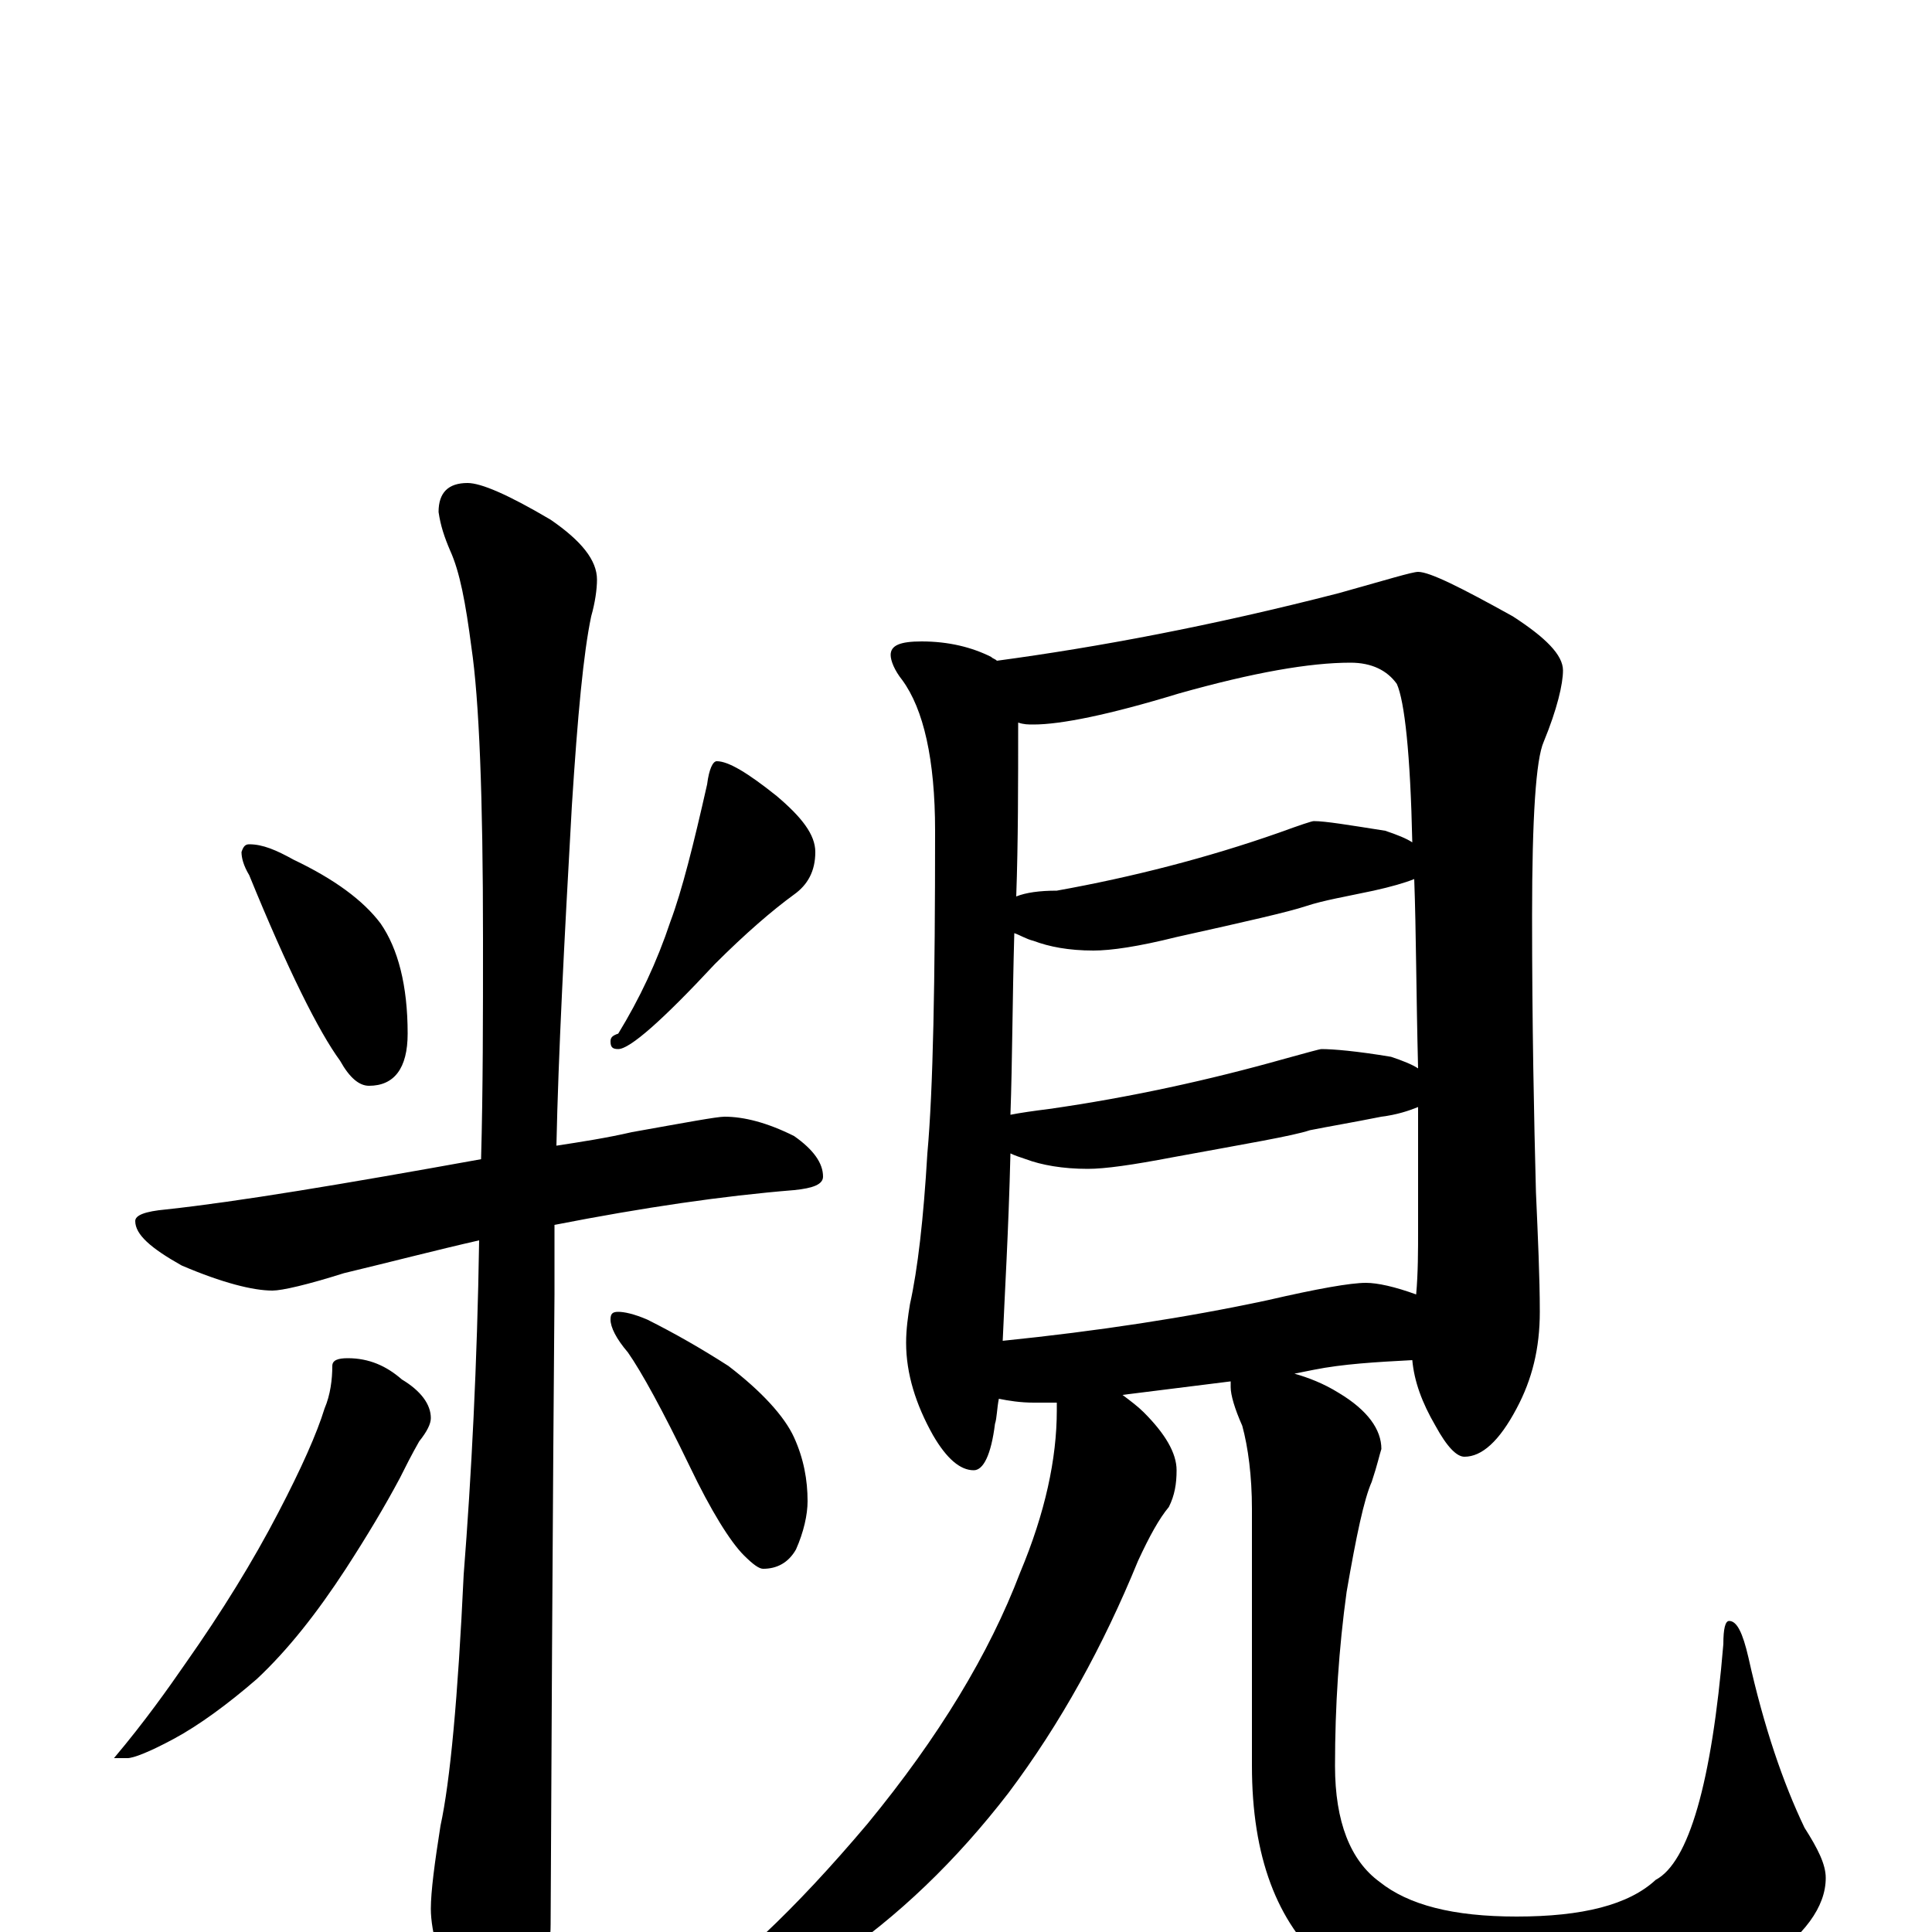 <?xml version="1.0" encoding="utf-8" ?>
<!DOCTYPE svg PUBLIC "-//W3C//DTD SVG 1.1//EN" "http://www.w3.org/Graphics/SVG/1.1/DTD/svg11.dtd">
<svg version="1.1" id="Layer_1" xmlns="http://www.w3.org/2000/svg" xmlns:xlink="http://www.w3.org/1999/xlink" x="0px" y="145px" width="1000px" height="1000px" viewBox="0 0 1000 1000" enable-background="new 0 0 1000 1000" xml:space="preserve">
<g id="Layer_1">
<path id="glyph" transform="matrix(1 0 0 -1 0 1000)" d="M129,563C136,563 143,560 152,555C173,545 188,534 197,522C206,509 211,490 211,465C211,447 204,438 191,438C186,438 181,442 176,451C165,466 149,498 129,547C126,552 125,556 125,559C126,562 127,563 129,563M371,606C377,606 387,600 402,588C415,577 422,568 422,559C422,549 418,542 411,537C400,529 386,517 370,501C343,472 326,457 320,457C317,457 316,458 316,461C316,463 317,464 320,465C331,483 340,502 347,523C353,539 359,563 366,594C367,602 369,606 371,606M375,422C385,422 397,419 411,412C421,405 426,398 426,391C426,387 421,385 411,384C374,381 333,375 287,366C287,353 287,341 287,330C287,329 286,220 285,4C285,-10 281,-25 273,-42C267,-55 261,-62 254,-62C251,-62 245,-55 238,-41C228,-18 223,0 223,12C223,21 225,36 228,55C233,78 237,121 240,185C244,236 247,294 248,358C226,353 203,347 178,341C159,335 146,332 141,332C131,332 115,336 94,345C78,354 70,361 70,368C70,371 75,373 86,374C123,378 177,387 249,400C250,436 250,474 250,514C250,588 248,638 244,665C241,688 238,704 233,715C230,722 228,728 227,735C227,745 232,750 242,750C249,750 263,744 285,731C301,720 309,710 309,700C309,695 308,688 306,681C302,662 299,630 296,583C292,512 289,454 288,407C301,409 314,411 327,414C355,419 371,422 375,422M180,297C191,297 200,293 208,286C218,280 223,273 223,266C223,263 221,259 217,254C213,247 210,241 207,235C199,220 190,205 179,188C164,165 149,146 133,131C118,118 103,107 90,100C77,93 69,90 66,90l-7,0C75,109 87,126 96,139C115,166 131,192 144,217C156,240 164,258 168,271C171,278 172,286 172,293C172,296 175,297 180,297M320,321C323,321 328,320 335,317C349,310 363,302 377,293C394,280 406,267 411,256C416,245 418,234 418,223C418,216 416,207 412,198C408,191 402,188 395,188C393,188 390,190 385,195C378,202 368,218 357,241C343,270 332,290 325,300C319,307 316,313 316,317C316,320 317,321 320,321M477,668C491,668 503,665 513,660C514,659 515,659 516,658C568,665 627,676 693,693C718,700 731,704 734,704C740,704 756,696 783,681C800,670 809,661 809,653C809,646 806,633 799,616C795,607 793,577 793,526C793,469 794,421 795,383C796,360 797,339 797,321C797,302 793,286 785,271C776,254 767,246 758,246C754,246 749,251 743,262C736,274 732,285 731,296C712,295 695,294 680,291l-10,-2C677,287 685,284 693,279C708,270 715,260 715,250C714,247 713,242 710,233C706,224 702,205 697,176C693,147 691,117 691,86C691,57 699,37 714,26C729,14 752,8 785,8C819,8 843,14 857,27C874,36 886,77 892,149C892,157 893,161 895,161C899,161 902,155 905,142C913,106 923,77 934,54C941,43 945,35 945,28C945,13 934,-2 912,-17C883,-36 843,-46 792,-46C743,-46 708,-36 686,-17C661,5 648,39 648,86l0,133C648,236 646,251 643,262C639,271 637,278 637,282C637,283 637,284 637,285l-56,-7C585,275 589,272 592,269C603,258 609,248 609,239C609,232 608,226 605,220C600,214 595,205 589,192C571,148 549,108 522,72C495,37 465,8 431,-15C398,-36 370,-46 348,-46l-8,0C340,-45 343,-42 349,-38C378,-20 411,11 449,56C486,101 512,144 528,186C541,217 547,245 547,270C547,271 547,273 547,274C542,274 538,274 535,274C528,274 522,275 517,276C516,271 516,266 515,263C513,247 509,239 504,239C497,239 490,245 483,257C474,273 469,289 469,305C469,312 470,319 471,325C475,343 478,369 480,403C483,436 484,492 484,570C484,607 478,633 467,648C463,653 461,658 461,661C461,666 466,668 477,668M519,306C568,311 614,318 656,327C682,333 699,336 707,336C713,336 722,334 733,330C734,341 734,353 734,364C734,387 734,408 734,427C729,425 723,423 715,422C700,419 688,417 678,415C669,412 645,408 607,401C586,397 572,395 563,395C550,395 539,397 531,400C528,401 525,402 523,403C522,362 520,330 519,306M523,423C528,424 535,425 543,426C585,432 626,441 665,452C676,455 683,457 684,457C690,457 702,456 720,453C726,451 731,449 734,447C733,486 733,518 732,545C727,543 720,541 711,539C697,536 685,534 676,531C667,528 645,523 609,515C589,510 575,508 566,508C553,508 543,510 535,513C531,514 528,516 525,517C524,482 524,451 523,423M526,536C531,538 538,539 547,539C586,546 625,556 662,569C673,573 679,575 680,575C686,575 698,573 717,570C723,568 728,566 731,564C730,610 727,637 723,646C718,653 710,657 699,657C678,657 649,652 610,641C574,630 549,625 535,625C532,625 530,625 527,626C527,594 527,564 526,536z"/>
</g>
</svg>
